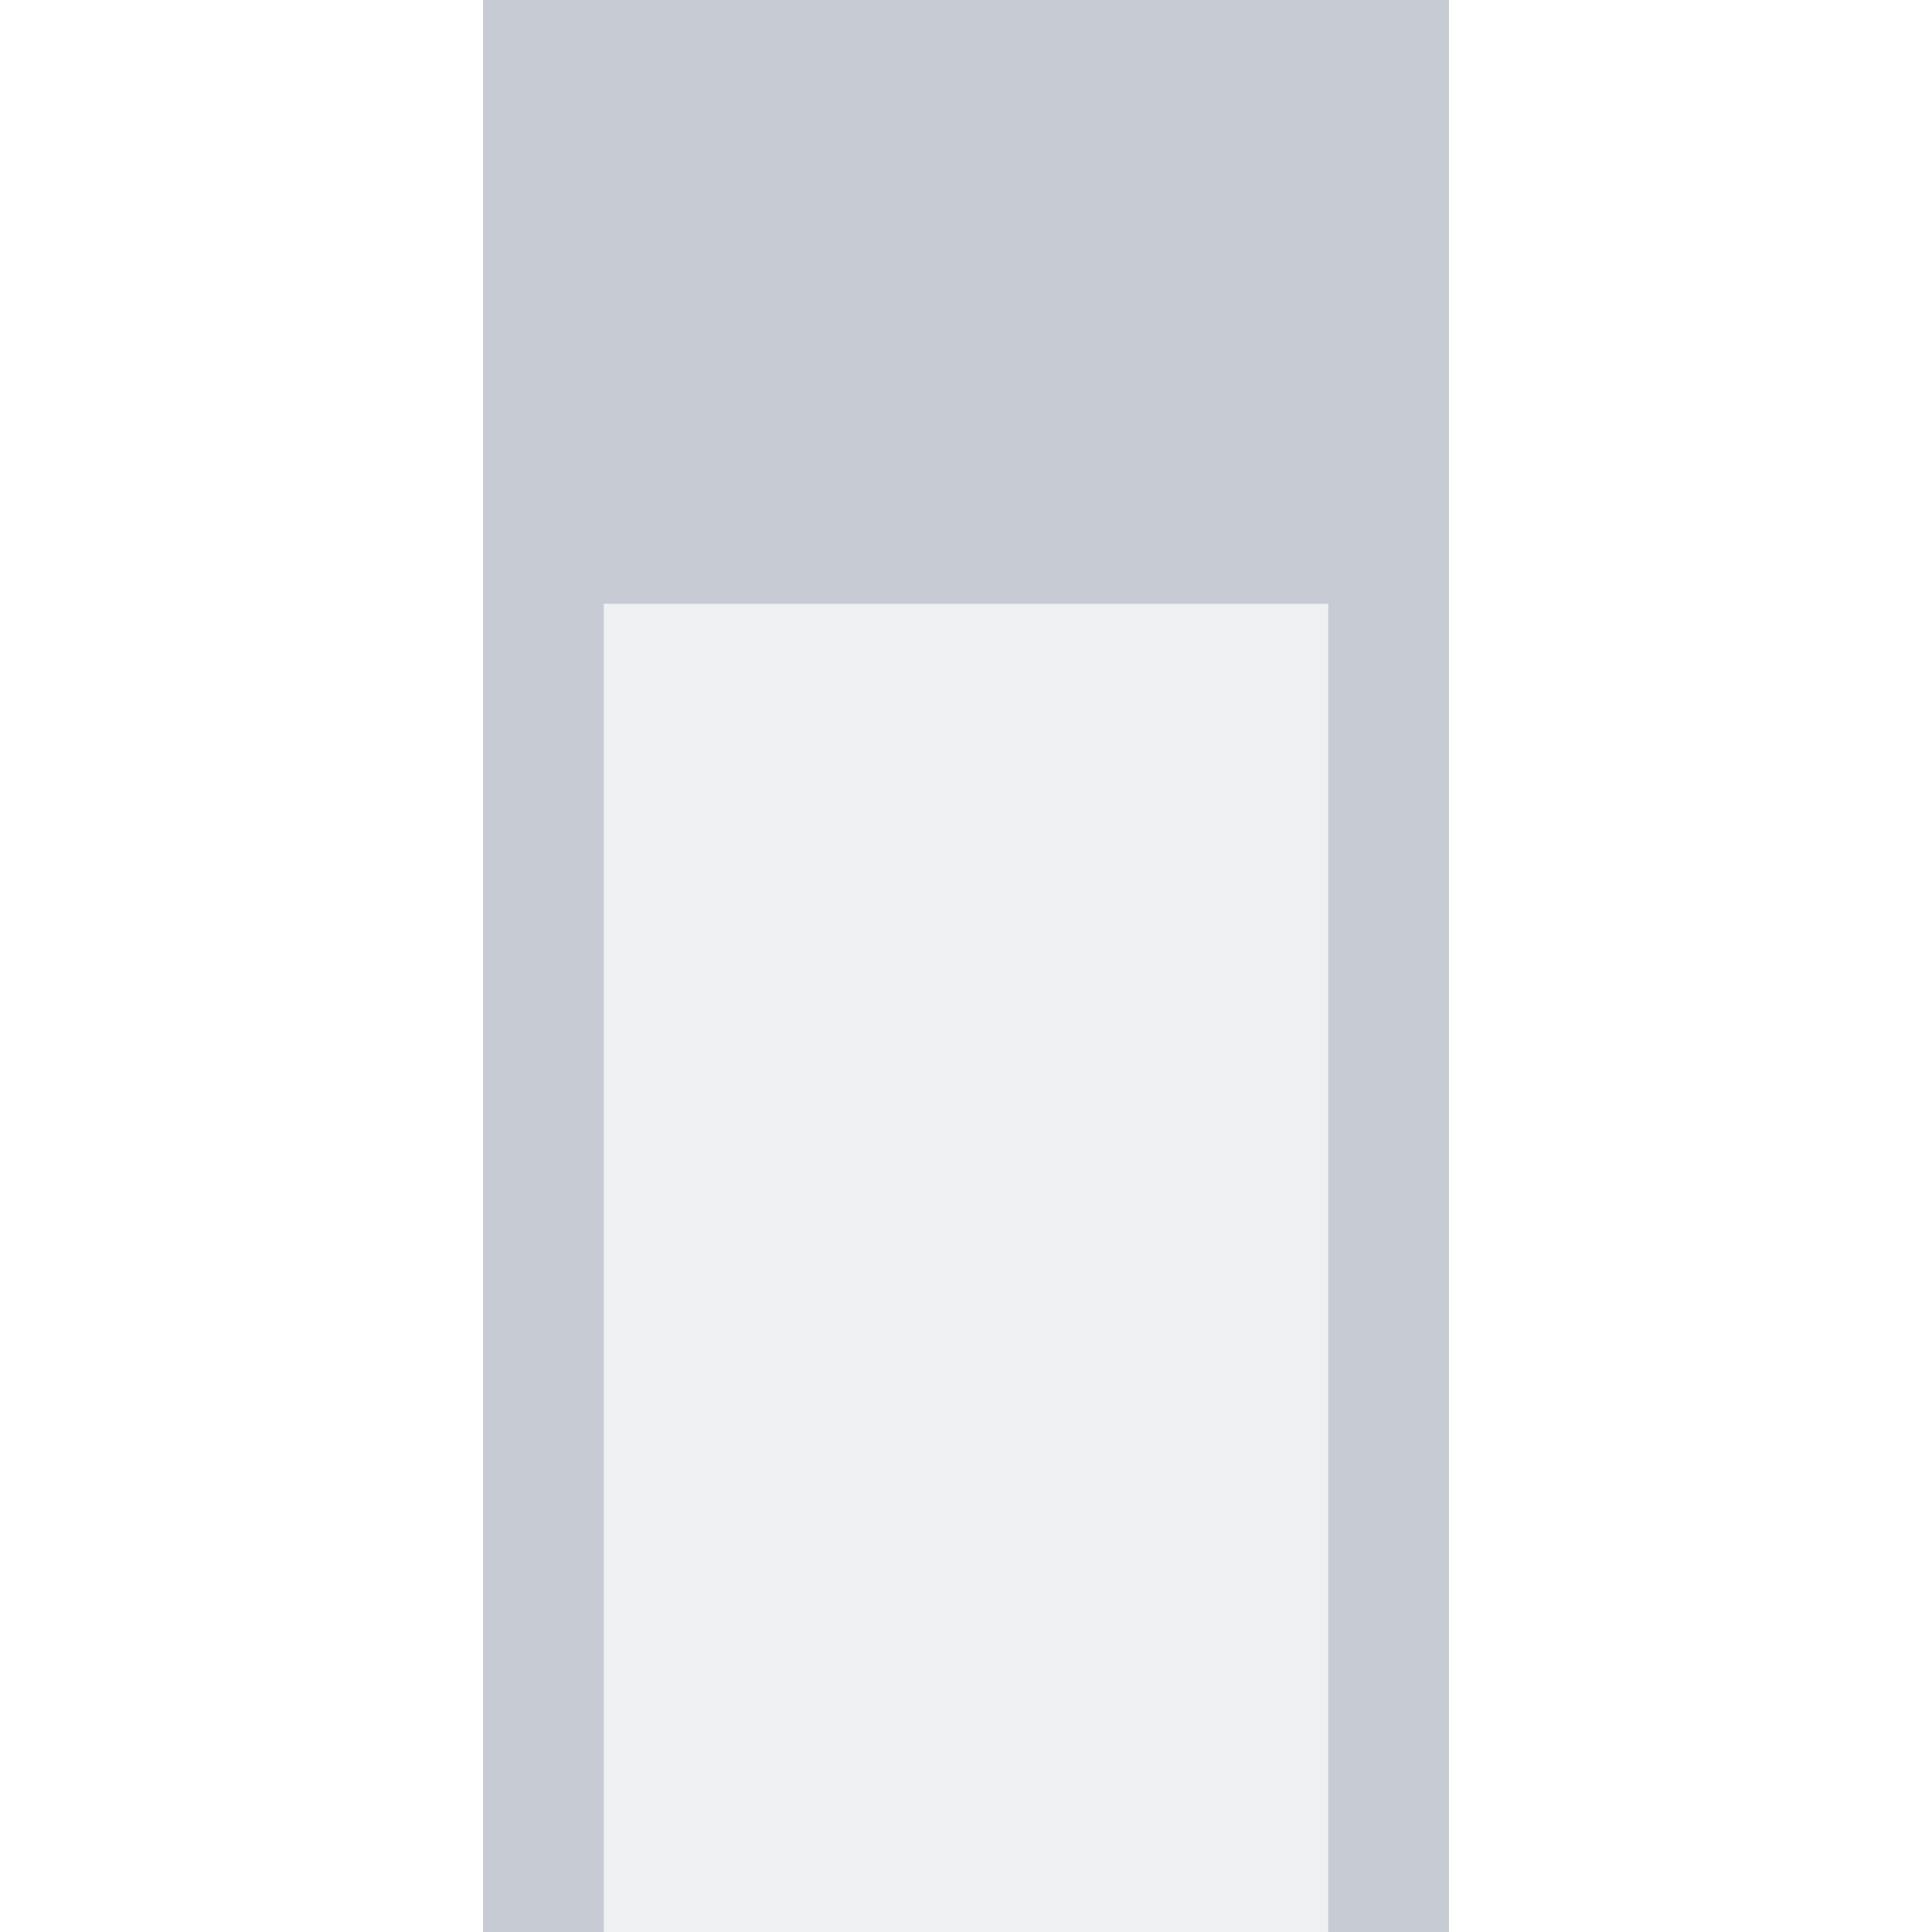 <svg xmlns="http://www.w3.org/2000/svg" width="16" height="16" version="1.1">
 <defs>
  <style id="current-color-scheme" type="text/css">
   .ColorScheme-Text { color:#c7ccd4; } .ColorScheme-Highlight { color:#4285f4; }
  </style>
 </defs>
 <path style="opacity:0.3;fill:currentColor" class="ColorScheme-Text" d="M 4,4 H 12 V 16 H 4 Z"/>
 <path style="fill:currentColor" class="ColorScheme-Text" d="M 4 0 L 4 16 L 5 16 L 5 5 L 7 5 L 9 5 L 11 5 L 11 16 L 12 16 L 12 0 L 4 0 z"/>
</svg>
